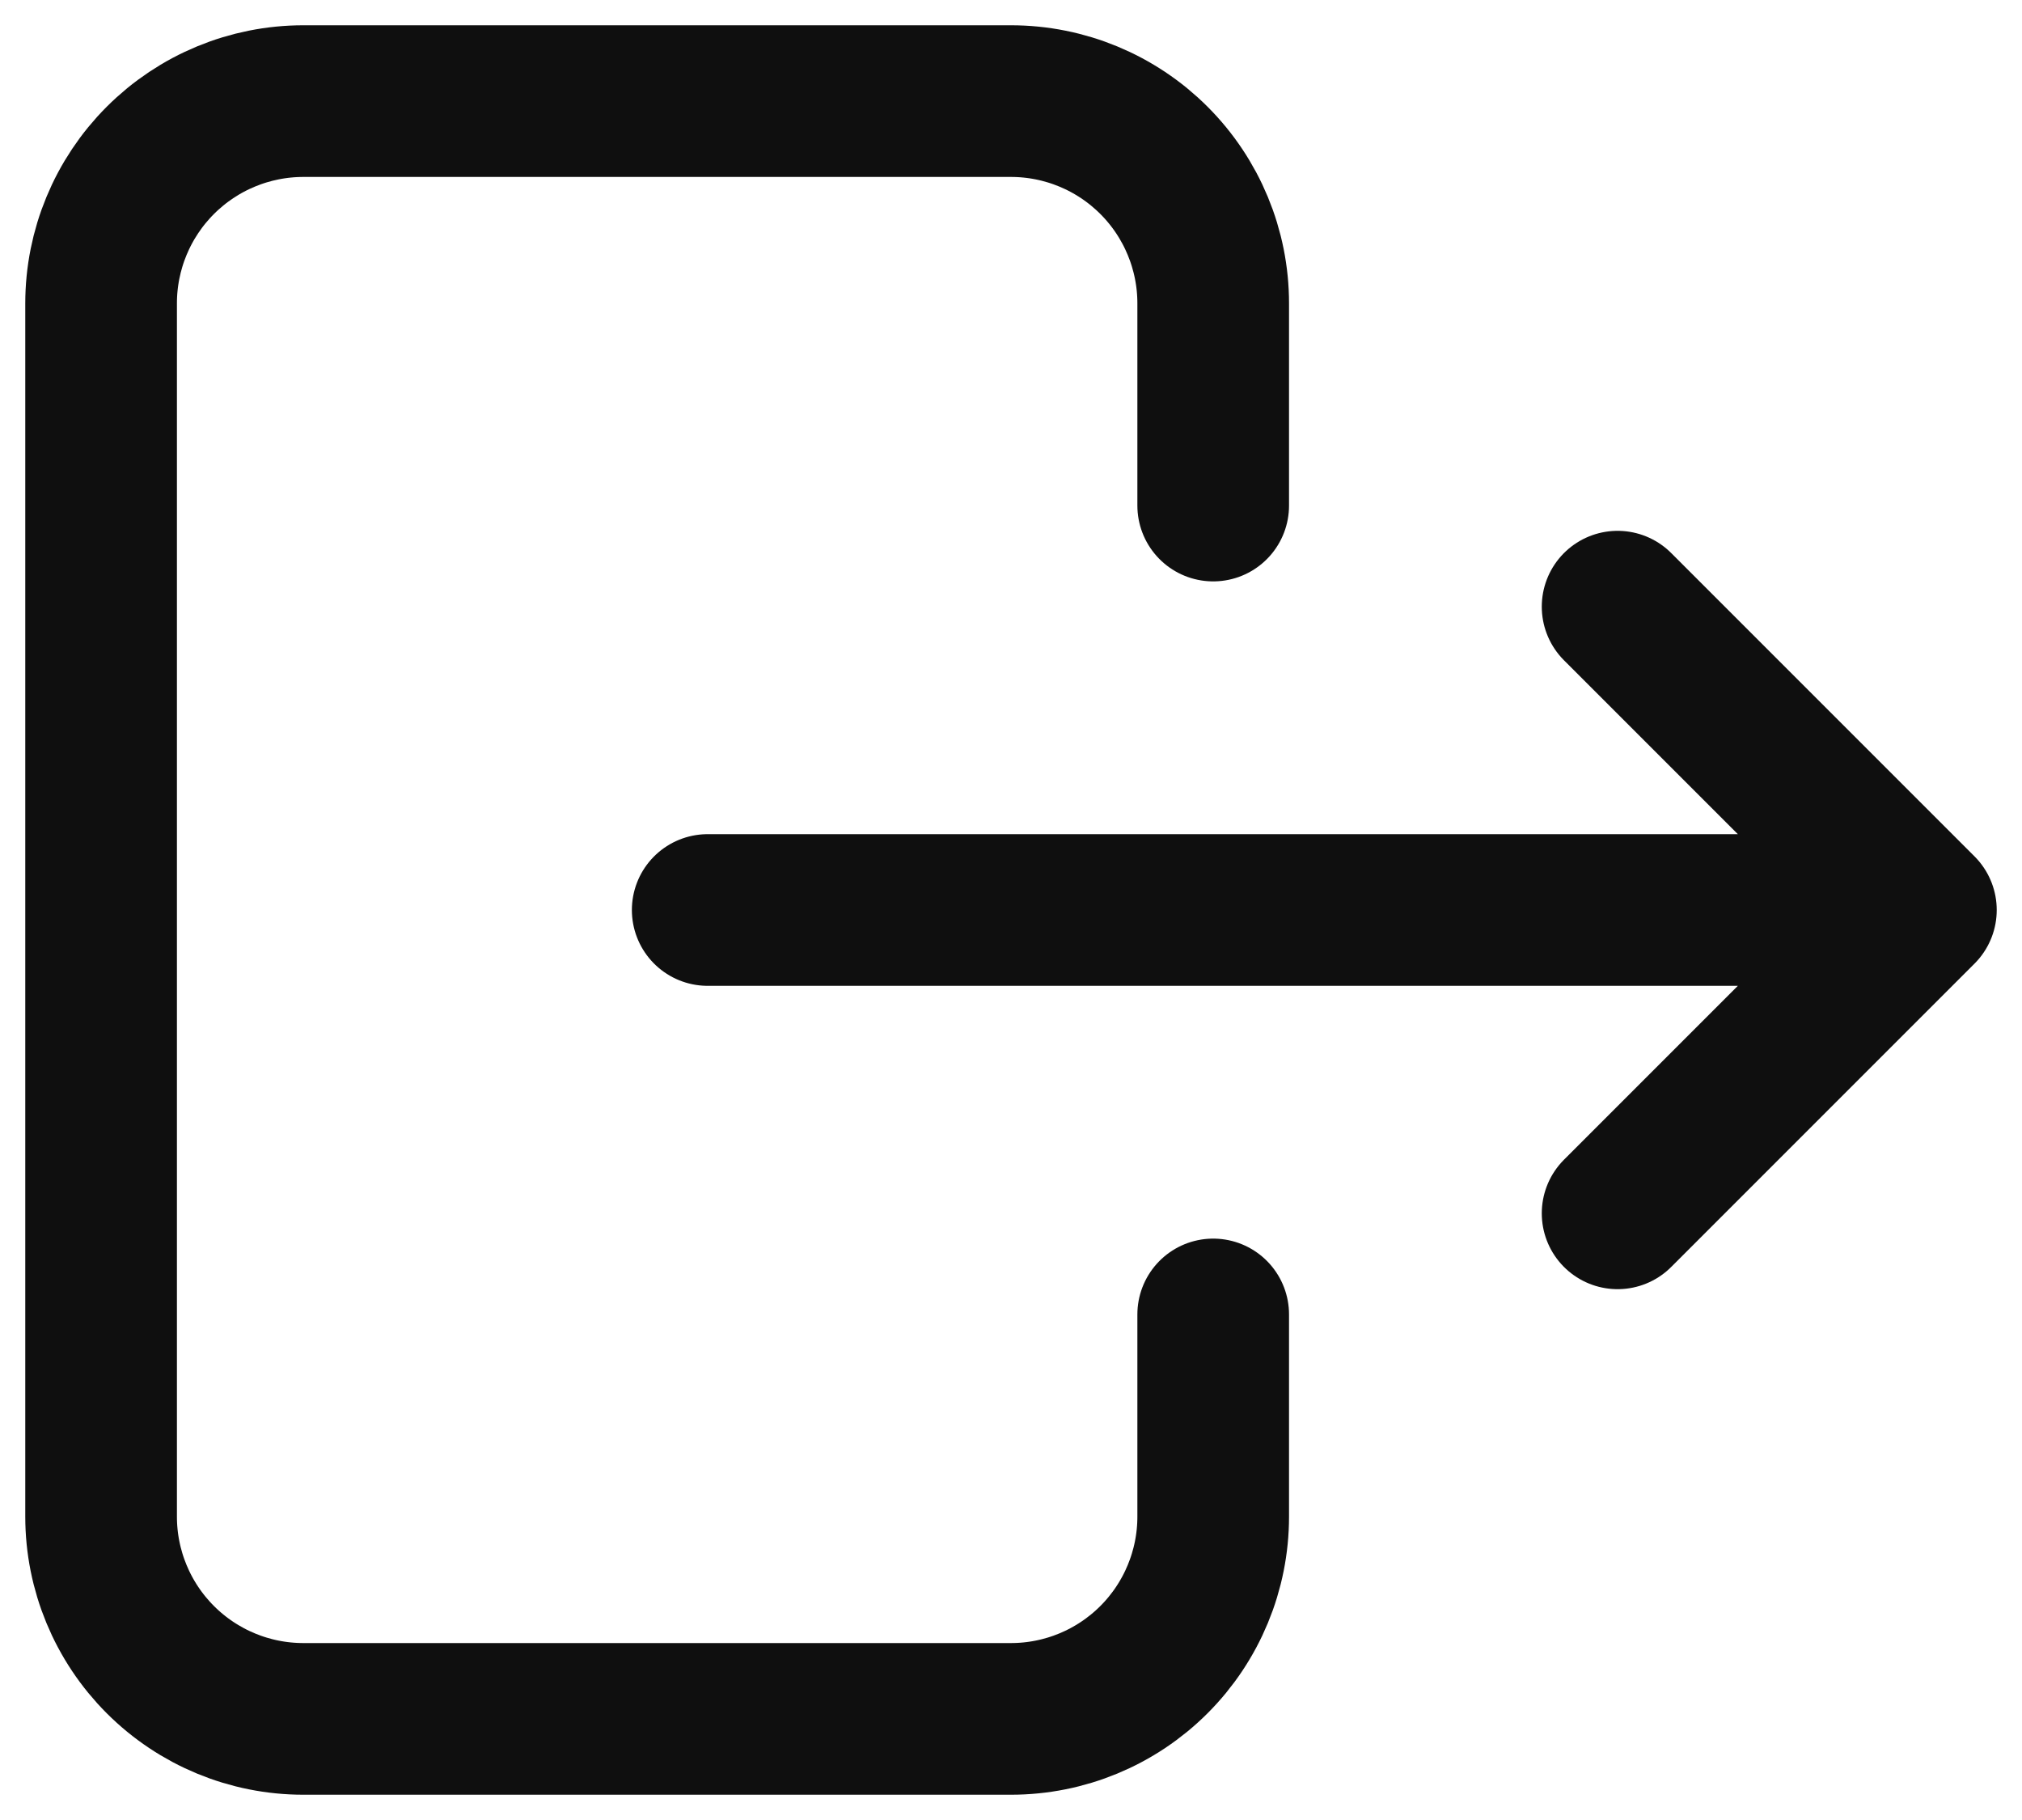 <svg xmlns="http://www.w3.org/2000/svg" width="20" height="18" viewBox="0 0 20 18" fill="none">
<path d="M12 5V3C12 2.47 11.789 1.961 11.414 1.586C11.039 1.211 10.53 1 10 1H3C2.47 1 1.961 1.211 1.586 1.586C1.211 1.961 1 2.47 1 3V15C1 15.53 1.211 16.039 1.586 16.414C1.961 16.789 2.47 17 3 17H10C10.53 17 11.039 16.789 11.414 16.414C11.789 16.039 12 15.53 12 15V13" stroke="#0F0F0F" stroke-width="1.5" stroke-linecap="round" stroke-linejoin="round"/>
<path d="M7 9H19M19 9L16 6M19 9L16 12" stroke="#0F0F0F" stroke-width="1.5" stroke-linecap="round" stroke-linejoin="round"/>
</svg>